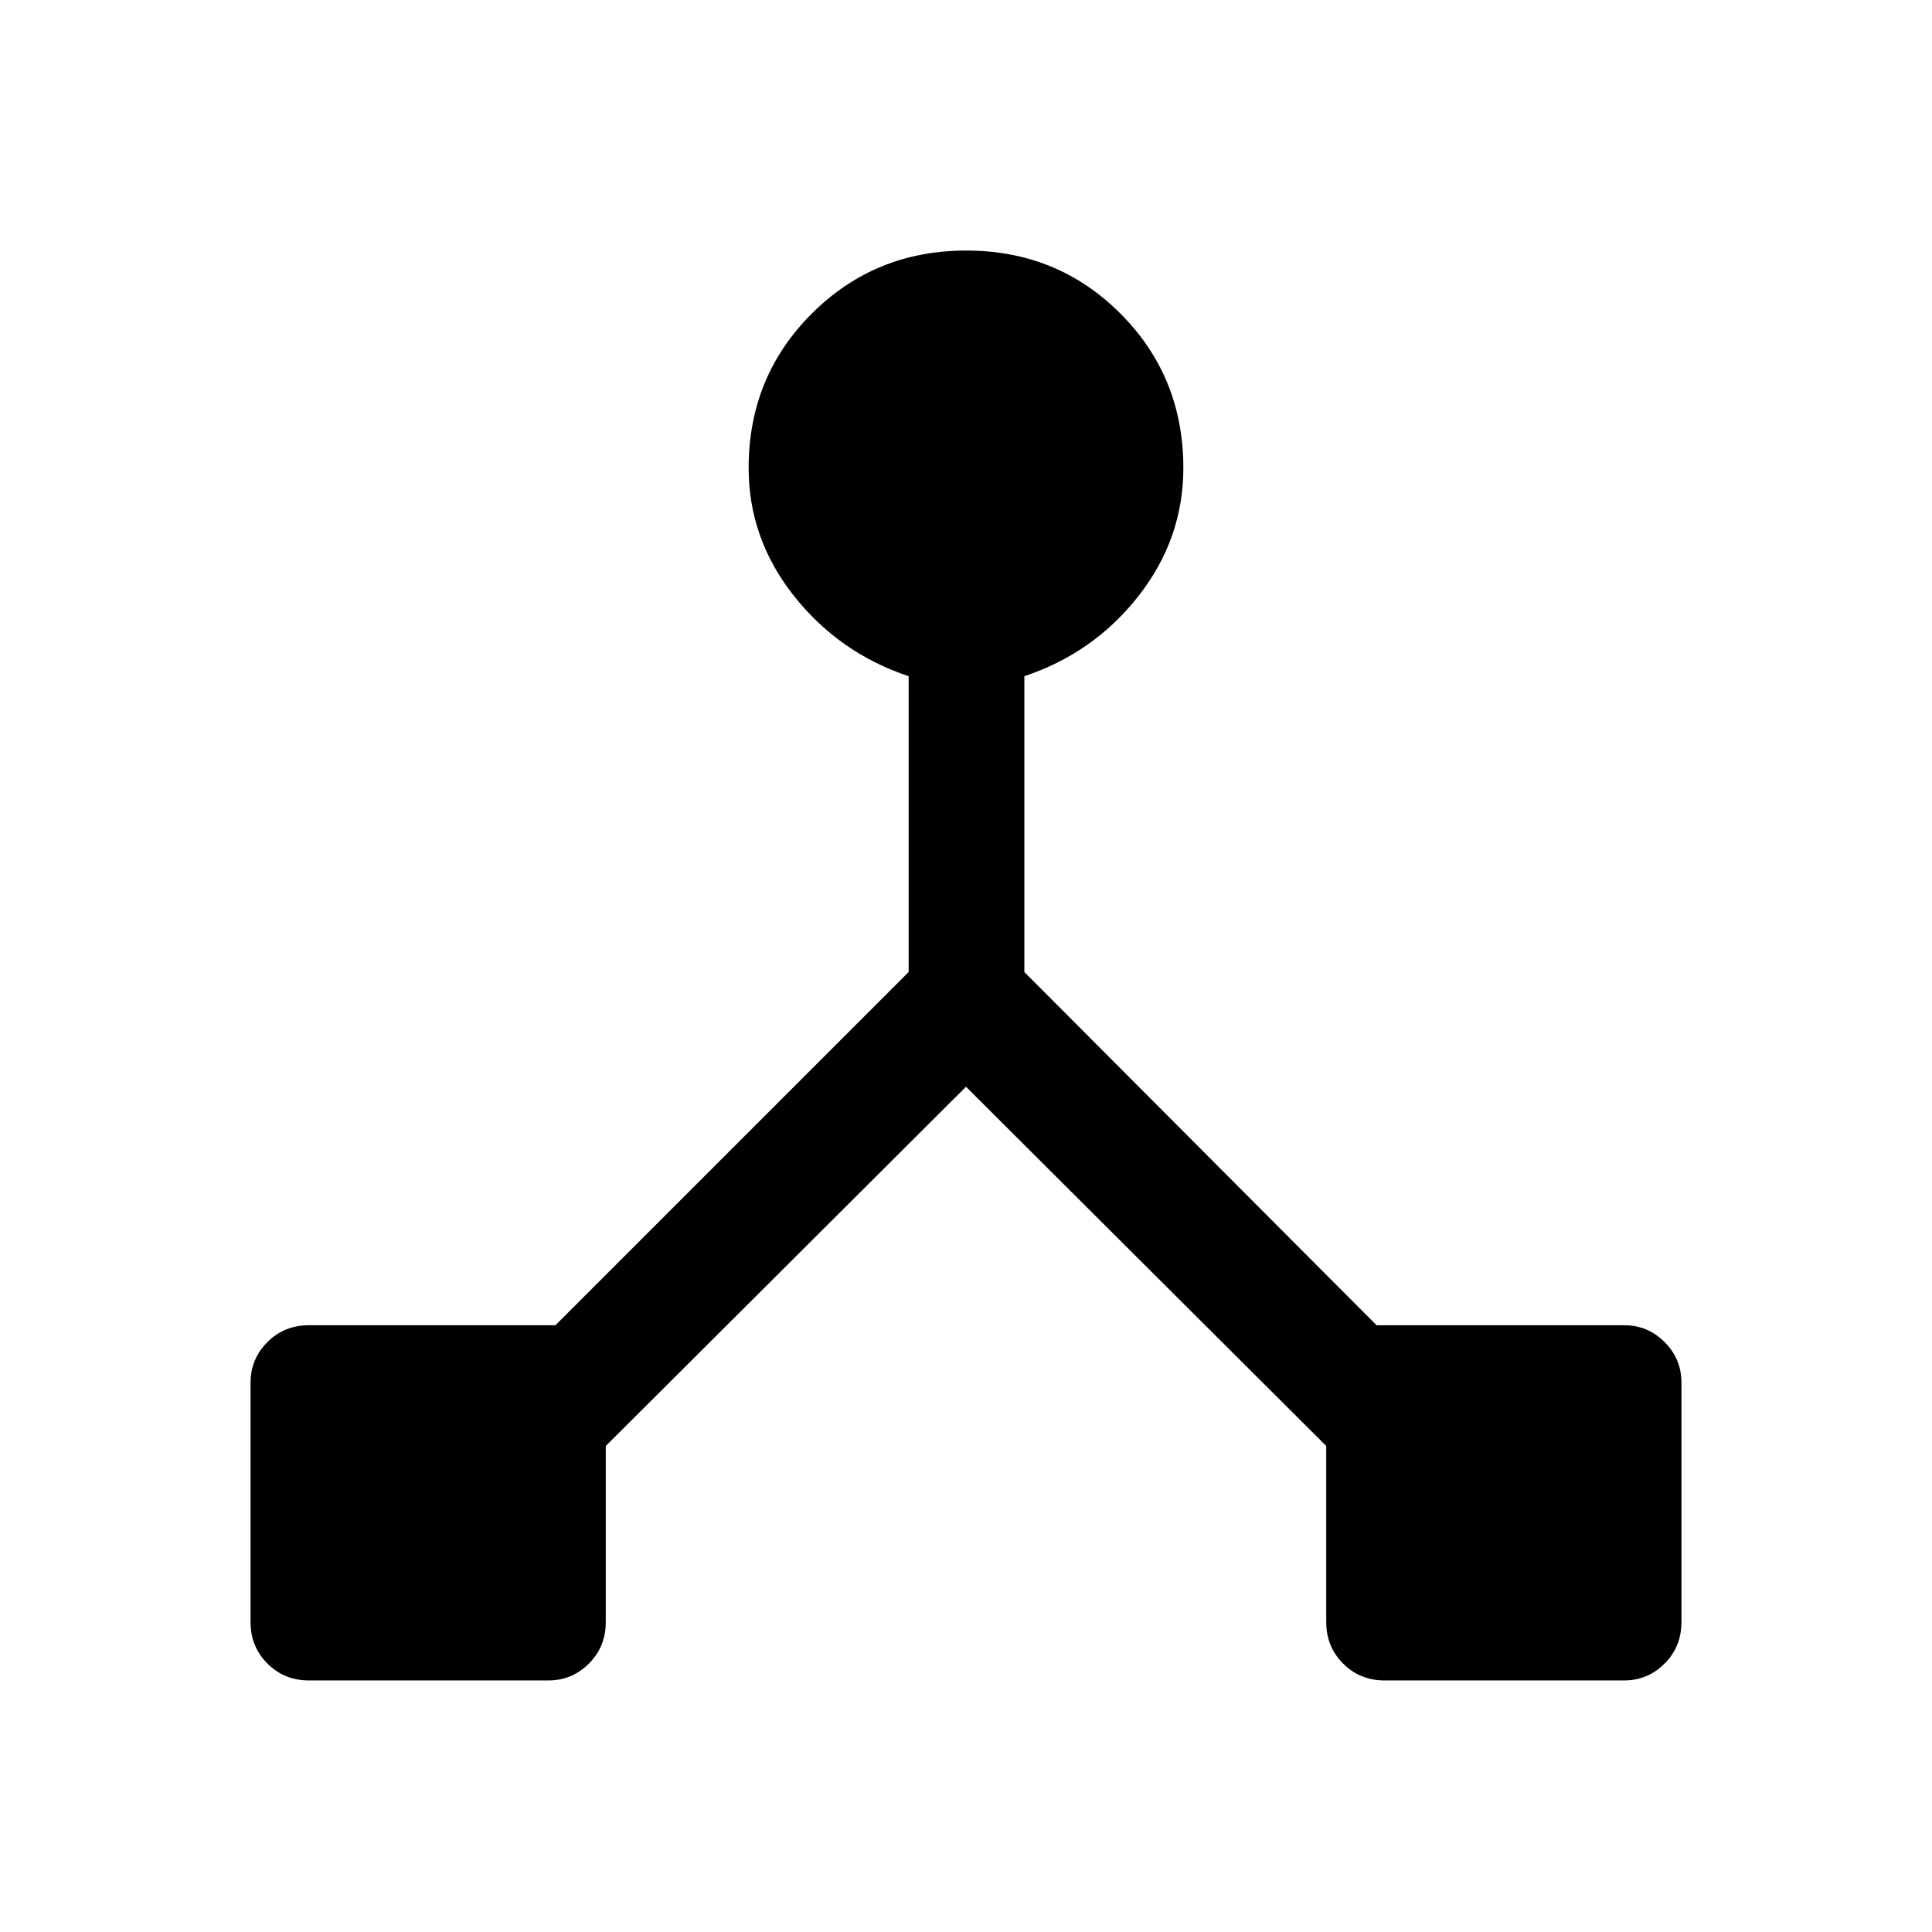 <svg xmlns="http://www.w3.org/2000/svg" height="48" viewBox="0 -960 960 960" width="48"><path d="M124.5-154v-119q0-11.75 8.38-20.13 8.37-8.37 20.62-8.37H276L451.5-477v-147q-34.5-11.5-57-39.9T372-727.5q0-45.33 31.37-76.67 31.37-31.33 76.75-31.33 45.38 0 76.63 31.33Q588-772.83 588-727.5q0 35.2-22.25 63.6T509-624v147l175 175.5h123q11.75 0 20.13 8.37 8.37 8.38 8.37 20.13v119q0 12.25-8.37 20.62Q818.75-125 807-125H688q-12.25 0-20.62-8.38Q659-141.75 659-154v-87.5L480-420 301-241.5v87.5q0 12.25-8.37 20.62-8.38 8.38-20.13 8.38h-119q-12.25 0-20.62-8.38-8.38-8.37-8.38-20.62Z"/></svg>